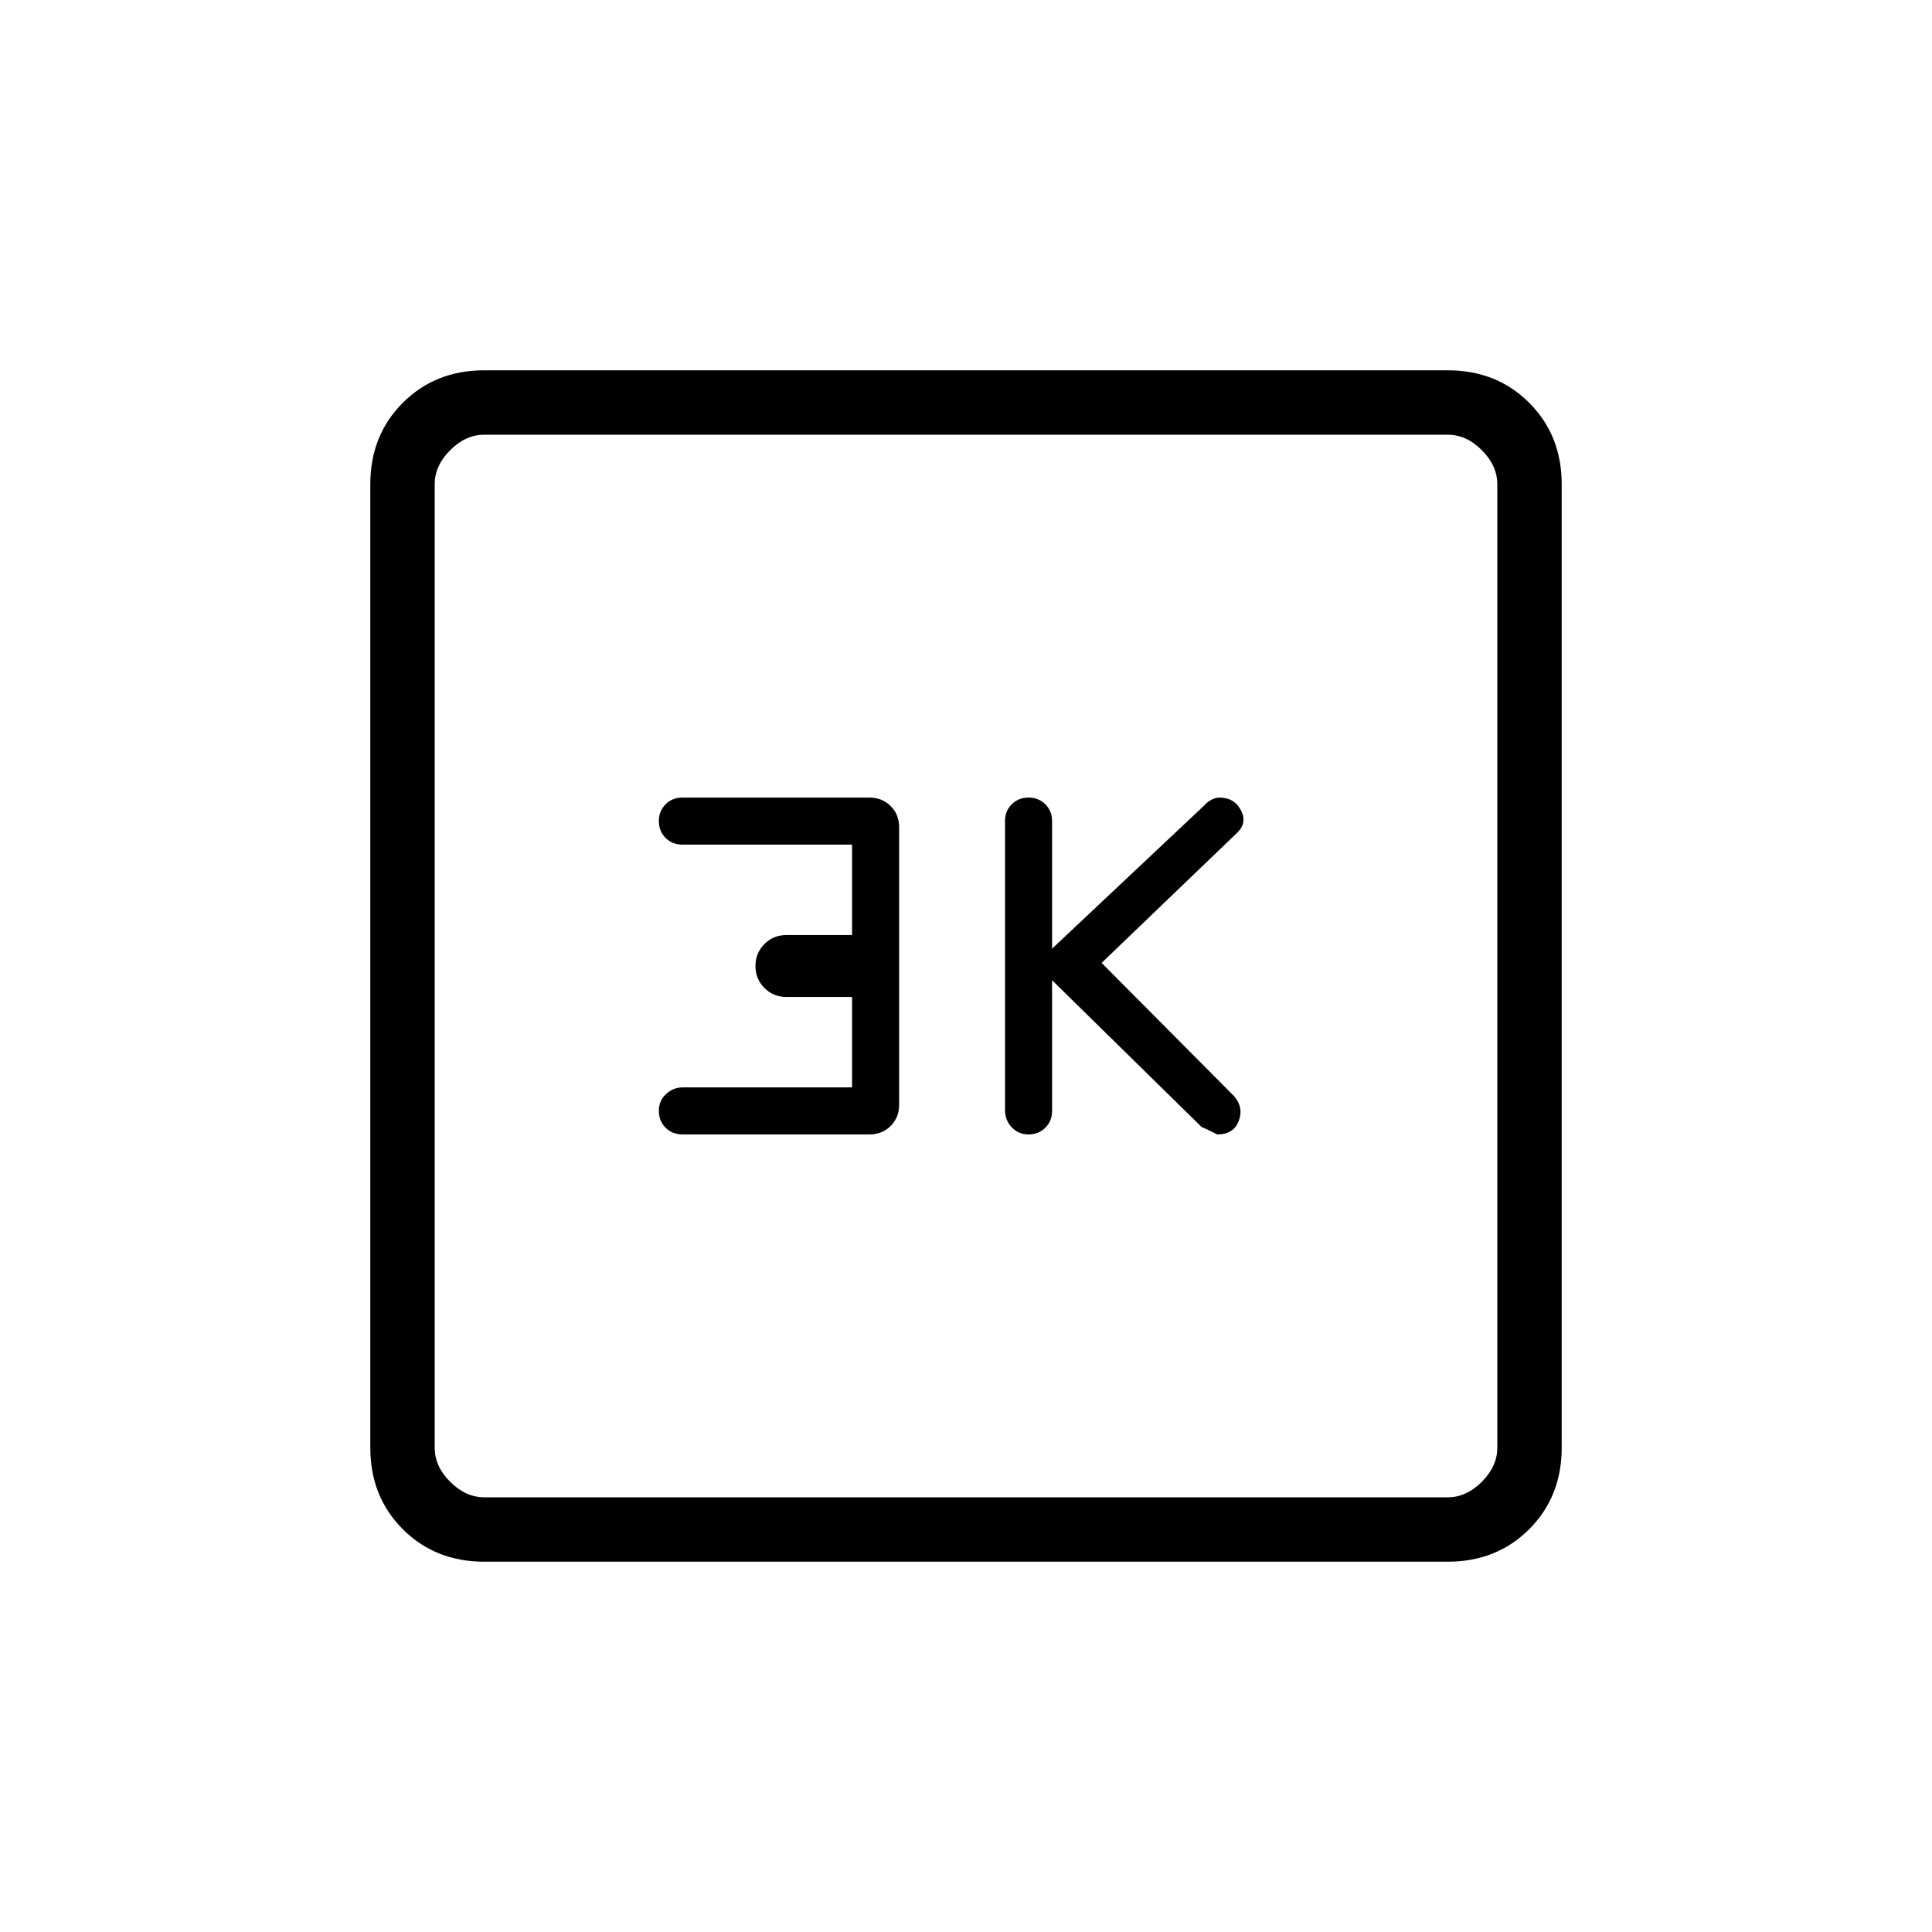 <svg xmlns="http://www.w3.org/2000/svg" height="20" viewBox="0 -960 960 960" width="20"><path d="m522.769-472.923 74.385 73q1 .231 7.692 3.615 8.154 0 10.693-6.73 2.538-6.731-2.385-12.347l-65.769-66.153 67.538-64.847q4.923-4.846 1.647-11.077-3.276-6.23-10.647-6.23-1.632 0-3.635.916-2.004.916-3.596 2.699l-75.923 71.462V-552q0-5.015-3.338-8.354-3.339-3.338-8.354-3.338-5.015 0-8.354 3.323-3.338 3.323-3.338 8.315v143.677q0 4.992 3.338 8.531 3.339 3.538 8.354 3.538 5.015 0 8.354-3.338 3.338-3.339 3.338-8.354v-64.923Zm-99.384 53.231h-83.959q-4.965 0-8.503 3.338-3.538 3.339-3.538 8.354 0 5.015 3.338 8.354 3.338 3.338 8.354 3.338H432q6.354 0 10.562-4.207 4.207-4.208 4.207-10.562v-137.846q0-6.354-4.207-10.562-4.208-4.207-10.562-4.207h-92.923q-5.016 0-8.354 3.338-3.338 3.339-3.338 8.354 0 5.015 3.338 8.354 3.338 3.338 8.354 3.338h84.308v44.923h-32.616q-6.461 0-10.923 4.462-4.461 4.461-4.461 10.923t4.461 10.923q4.462 4.462 10.923 4.462h32.616v44.923ZM240.615-184q-24.315 0-40.465-16.15Q184-216.3 184-240.615v-478.77q0-24.315 16.15-40.465Q216.3-776 240.615-776h478.77q24.315 0 40.465 16.15Q776-743.7 776-719.385v478.77q0 24.315-16.15 40.465Q743.7-184 719.385-184h-478.77Zm0-32h478.77q9.23 0 16.923-7.692Q744-231.385 744-240.615v-478.77q0-9.23-7.692-16.923Q728.615-744 719.385-744h-478.77q-9.23 0-16.923 7.692Q216-728.615 216-719.385v478.77q0 9.23 7.692 16.923Q231.385-216 240.615-216ZM216-744v528-528Z"/></svg>